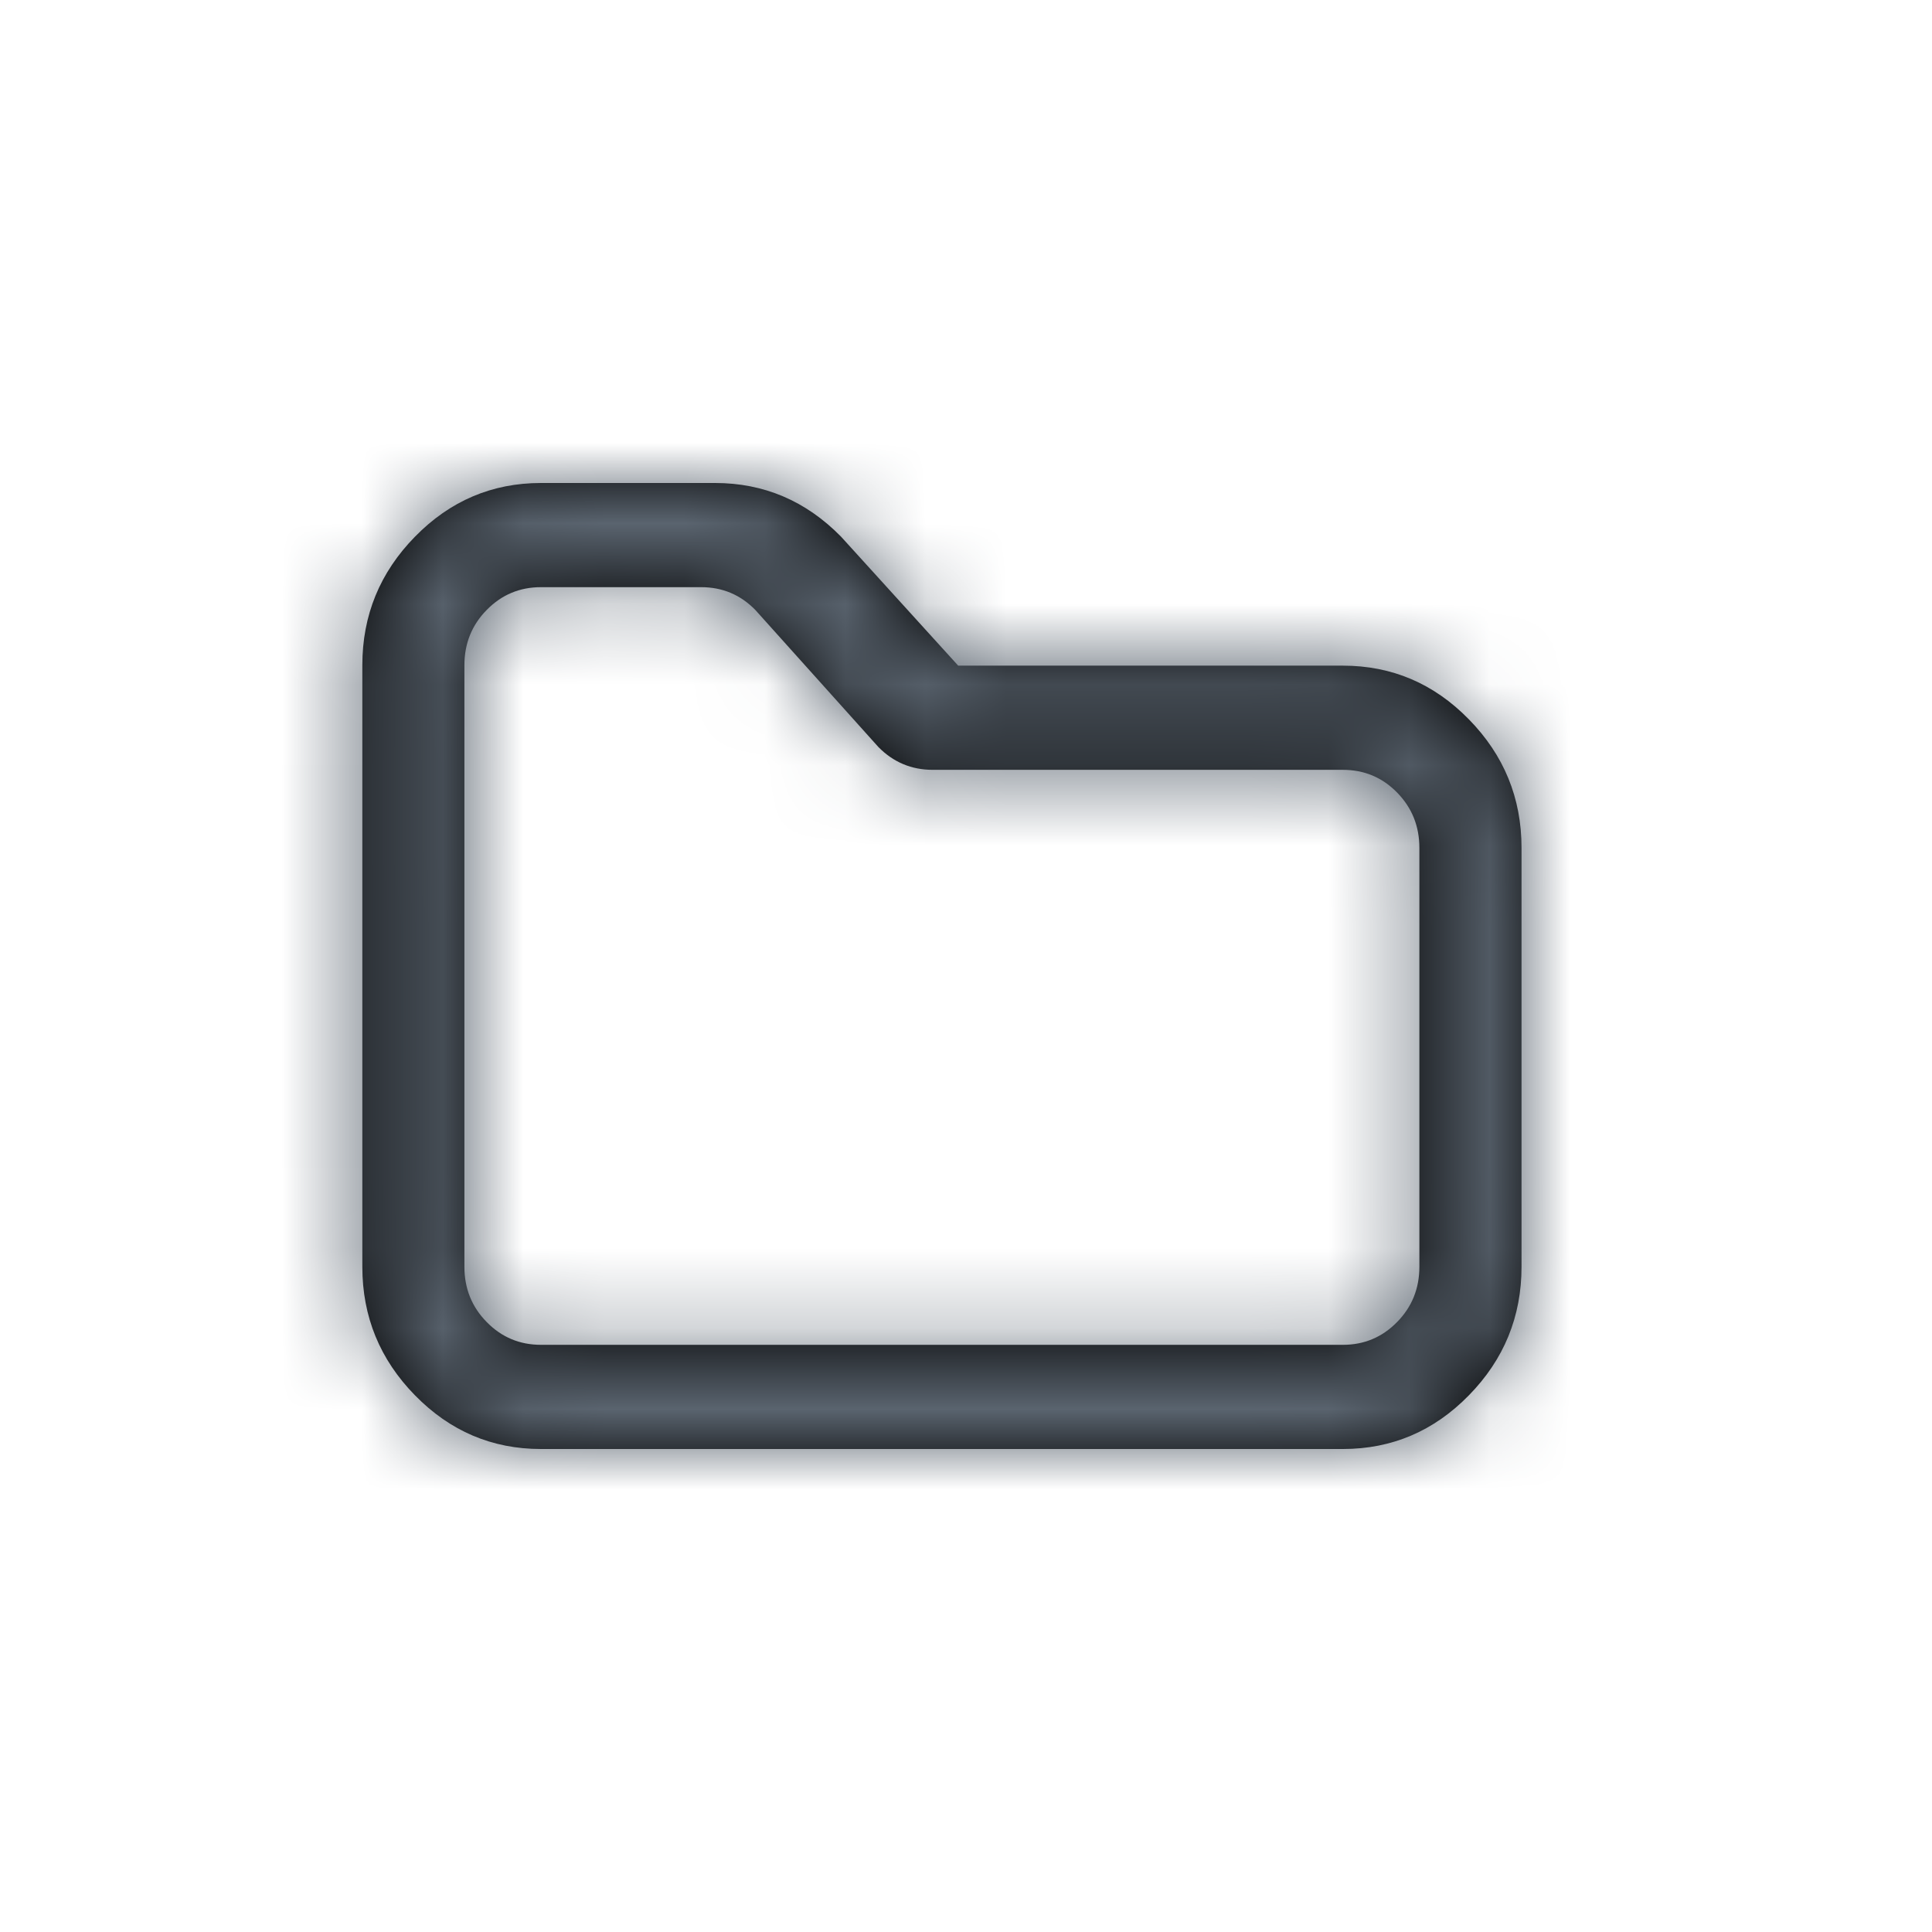 <svg xmlns="http://www.w3.org/2000/svg" xmlns:xlink="http://www.w3.org/1999/xlink" width="24" height="24" viewBox="0 0 24 24">
    <defs>
        <path id="o6xf2hz9ba" d="M10.912 9.28c.185.188.41.283.674.283h5.095c.265 0 .49.094.674.282.185.189.277.418.277.688v5.203c0 .27-.092.499-.277.687-.185.189-.41.283-.674.283H6.72c-.264 0-.489-.094-.674-.283-.185-.188-.277-.417-.277-.687V8.264c0-.27.092-.499.277-.687.185-.189.41-.283.674-.283h1.99c.264 0 .488.094.673.283m1.065-.91C10.011 6.222 9.49 6 8.882 6H6.72c-.608 0-1.13.222-1.565.667-.436.445-.654.977-.654 1.597v7.472c0 .62.218 1.152.654 1.597.435.445.957.667 1.565.667h9.962c.608 0 1.13-.222 1.565-.667.436-.445.654-.977.654-1.597v-5.203c0-.62-.218-1.152-.654-1.597-.435-.445-.957-.667-1.565-.667h-4.779"/>
    </defs>
    <g fill="none" fill-rule="evenodd">
        <g>
            <g>
                <g>
                    <g transform="translate(-1067 -509) translate(70 485) translate(991 24) translate(6)">
                        <mask id="zkyhbblp1b" fill="#fff">
                            <use xlink:href="#o6xf2hz9ba"/>
                        </mask>
                        <use fill="#000" fill-rule="nonzero" xlink:href="#o6xf2hz9ba"/>
                        <g fill="#5A646F" mask="url(#zkyhbblp1b)">
                            <path d="M0 0H24V24H0z"/>
                        </g>
                    </g>
                </g>
            </g>
        </g>
    </g>
</svg>
